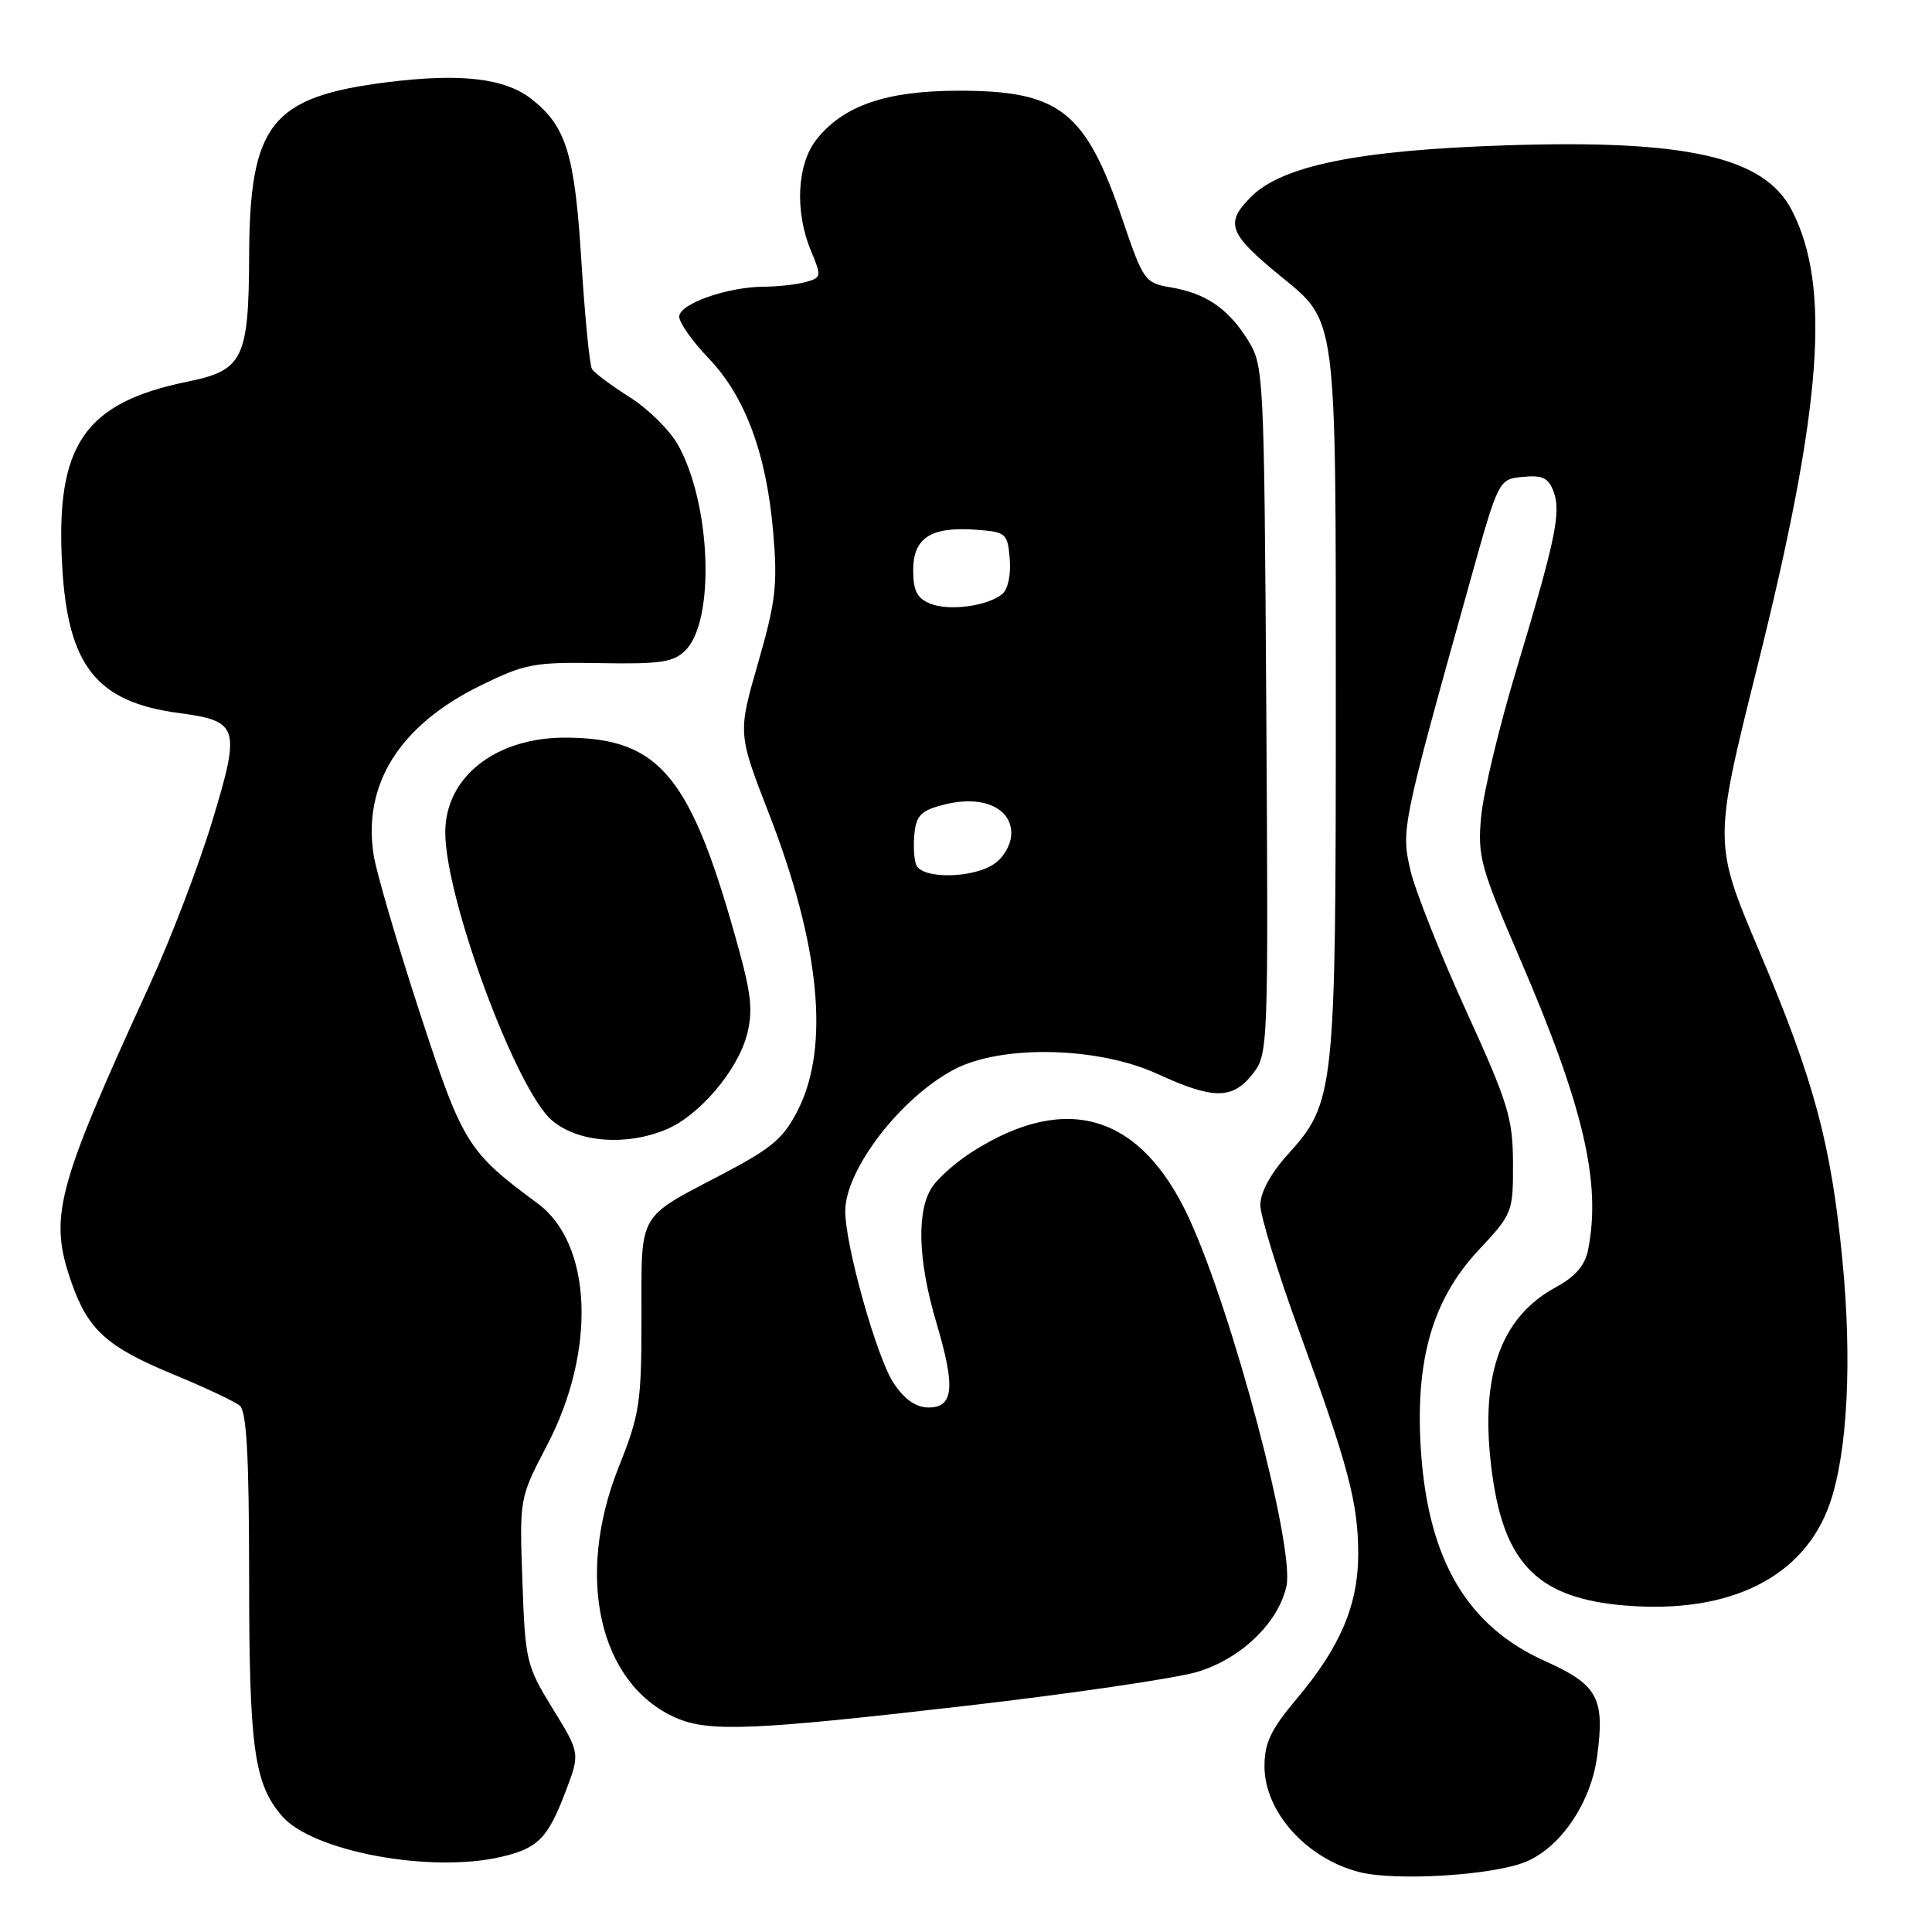 <?xml version="1.0" encoding="UTF-8" standalone="no"?>
<!DOCTYPE svg PUBLIC "-//W3C//DTD SVG 1.1//EN" "http://www.w3.org/Graphics/SVG/1.1/DTD/svg11.dtd" >
<svg xmlns="http://www.w3.org/2000/svg" xmlns:xlink="http://www.w3.org/1999/xlink" version="1.1" viewBox="0 0 256 256">
 <g >
 <path fill="currentColor"
d=" M 202.20 246.69 C 206.81 244.76 210.78 238.90 211.62 232.79 C 212.68 224.99 211.74 223.25 204.70 220.09 C 194.48 215.50 189.31 206.81 188.30 192.50 C 187.45 180.37 189.75 172.25 195.92 165.65 C 200.41 160.85 200.50 160.63 200.48 154.13 C 200.46 148.15 199.85 146.17 194.24 133.87 C 190.82 126.37 187.51 118.01 186.88 115.29 C 185.64 109.92 185.76 109.35 194.80 77.00 C 198.57 63.50 198.57 63.50 201.79 63.19 C 204.38 62.93 205.18 63.32 205.86 65.14 C 206.88 67.90 206.11 71.55 200.85 89.00 C 198.62 96.42 196.55 105.06 196.26 108.19 C 195.77 113.46 196.16 114.87 201.36 126.94 C 209.84 146.61 212.21 156.72 210.42 165.66 C 210.02 167.67 208.71 169.18 206.20 170.54 C 198.65 174.61 195.94 182.65 197.76 195.58 C 199.42 207.41 203.98 211.83 215.48 212.75 C 229.31 213.86 239.10 208.94 242.47 199.20 C 244.81 192.44 245.43 180.25 244.12 166.89 C 242.62 151.50 240.37 143.15 233.09 125.98 C 227.03 111.66 227.03 111.66 232.92 88.08 C 241.44 53.90 242.64 37.94 237.42 27.85 C 233.78 20.80 223.52 18.47 199.50 19.26 C 180.01 19.90 169.90 21.94 165.75 26.10 C 162.29 29.56 162.81 30.96 169.57 36.50 C 177.22 42.77 177.00 41.10 177.00 93.31 C 177.00 144.91 176.87 146.08 170.59 153.03 C 168.37 155.49 167.00 158.02 167.00 159.66 C 167.00 161.12 169.32 168.65 172.15 176.41 C 178.68 194.27 179.98 199.18 179.97 206.00 C 179.95 212.70 177.58 218.27 171.81 225.11 C 168.40 229.16 167.55 230.94 167.55 234.04 C 167.55 240.07 173.11 246.27 180.12 248.06 C 184.95 249.29 197.89 248.49 202.20 246.69 Z  M 66.39 246.05 C 71.29 244.91 72.58 243.60 74.96 237.35 C 76.87 232.31 76.87 232.31 73.24 226.41 C 69.74 220.72 69.59 220.09 69.22 209.50 C 68.83 198.50 68.83 198.50 72.49 191.50 C 79.04 178.97 78.49 164.81 71.24 159.46 C 61.91 152.56 61.31 151.59 55.58 134.05 C 52.61 124.95 49.89 115.64 49.52 113.36 C 48.02 103.96 52.92 96.13 63.61 90.87 C 69.57 87.94 70.73 87.72 79.50 87.87 C 87.55 88.01 89.24 87.76 90.83 86.17 C 94.78 82.22 94.22 66.79 89.85 58.97 C 88.76 57.02 85.88 54.17 83.44 52.63 C 81.00 51.08 78.75 49.41 78.44 48.90 C 78.13 48.40 77.50 41.99 77.04 34.65 C 76.16 20.41 75.03 16.75 70.45 13.14 C 66.91 10.35 61.03 9.67 51.26 10.90 C 35.91 12.84 33.07 16.43 33.01 34.00 C 32.96 47.48 32.19 49.07 24.99 50.54 C 11.14 53.35 7.32 58.94 8.24 75.03 C 8.99 88.24 12.80 93.03 23.70 94.48 C 31.66 95.54 31.91 96.33 28.12 108.82 C 26.34 114.69 22.61 124.45 19.83 130.50 C 7.33 157.78 6.42 161.26 9.53 170.10 C 11.70 176.23 14.21 178.49 22.89 182.08 C 27.08 183.81 31.06 185.68 31.75 186.24 C 32.68 186.99 33.00 192.78 33.01 208.87 C 33.01 231.61 33.66 236.33 37.36 240.63 C 41.39 245.32 56.99 248.23 66.39 246.05 Z  M 128.00 226.03 C 142.03 224.41 155.82 222.38 158.66 221.53 C 164.45 219.79 169.40 215.02 170.46 210.17 C 171.58 205.09 163.35 174.01 157.56 161.44 C 151.23 147.71 141.41 144.66 128.93 152.55 C 126.86 153.85 124.46 155.94 123.59 157.18 C 121.42 160.27 121.60 166.93 124.06 175.21 C 126.62 183.81 126.38 186.50 123.04 186.50 C 121.39 186.50 119.87 185.45 118.43 183.30 C 116.21 180.01 112.00 165.07 112.00 160.49 C 112.00 154.99 119.33 145.45 126.43 141.71 C 132.71 138.40 145.49 138.68 153.37 142.30 C 160.77 145.70 163.30 145.71 165.97 142.32 C 168.05 139.66 168.07 139.13 167.79 94.07 C 167.50 49.14 167.47 48.45 165.31 45.00 C 162.70 40.84 159.74 38.84 155.04 38.06 C 151.72 37.50 151.47 37.15 148.76 29.16 C 143.84 14.66 140.43 11.99 126.85 12.02 C 117.36 12.05 111.71 14.01 108.17 18.51 C 105.59 21.80 105.29 28.05 107.47 33.27 C 108.88 36.64 108.85 36.81 106.72 37.38 C 105.50 37.71 103.03 37.98 101.23 37.99 C 96.38 38.01 90.00 40.26 90.00 41.96 C 90.00 42.76 91.75 45.24 93.88 47.46 C 98.73 52.50 101.56 60.11 102.45 70.50 C 103.05 77.48 102.80 79.69 100.45 87.84 C 97.76 97.18 97.76 97.18 101.90 107.84 C 108.65 125.24 109.97 138.67 105.75 147.04 C 103.85 150.81 102.31 152.12 95.88 155.50 C 84.34 161.56 85.00 160.40 85.00 174.55 C 85.00 185.88 84.76 187.44 82.00 194.34 C 76.17 208.91 79.37 223.08 89.50 227.59 C 93.89 229.54 99.67 229.30 128.00 226.03 Z  M 88.30 149.65 C 92.61 147.85 97.67 141.93 98.95 137.20 C 99.77 134.12 99.58 131.92 97.94 125.94 C 91.63 102.89 87.55 97.85 75.13 97.74 C 65.75 97.65 59.00 102.91 59.00 110.29 C 59.00 119.09 68.42 144.49 73.16 148.48 C 76.61 151.39 82.97 151.88 88.30 149.65 Z  M 121.39 114.58 C 121.10 113.81 121.00 111.89 121.18 110.33 C 121.44 107.99 122.15 107.34 125.23 106.58 C 130.18 105.36 134.00 107.03 134.00 110.42 C 134.00 111.84 133.05 113.55 131.78 114.44 C 128.96 116.42 122.13 116.51 121.39 114.58 Z  M 123.25 79.98 C 121.52 79.28 121.00 78.26 121.00 75.57 C 121.00 71.27 123.33 69.76 129.29 70.19 C 133.33 70.49 133.51 70.64 133.80 74.09 C 133.97 76.16 133.55 78.11 132.80 78.72 C 130.80 80.33 125.75 81.00 123.25 79.98 Z "/>
</g>
</svg>